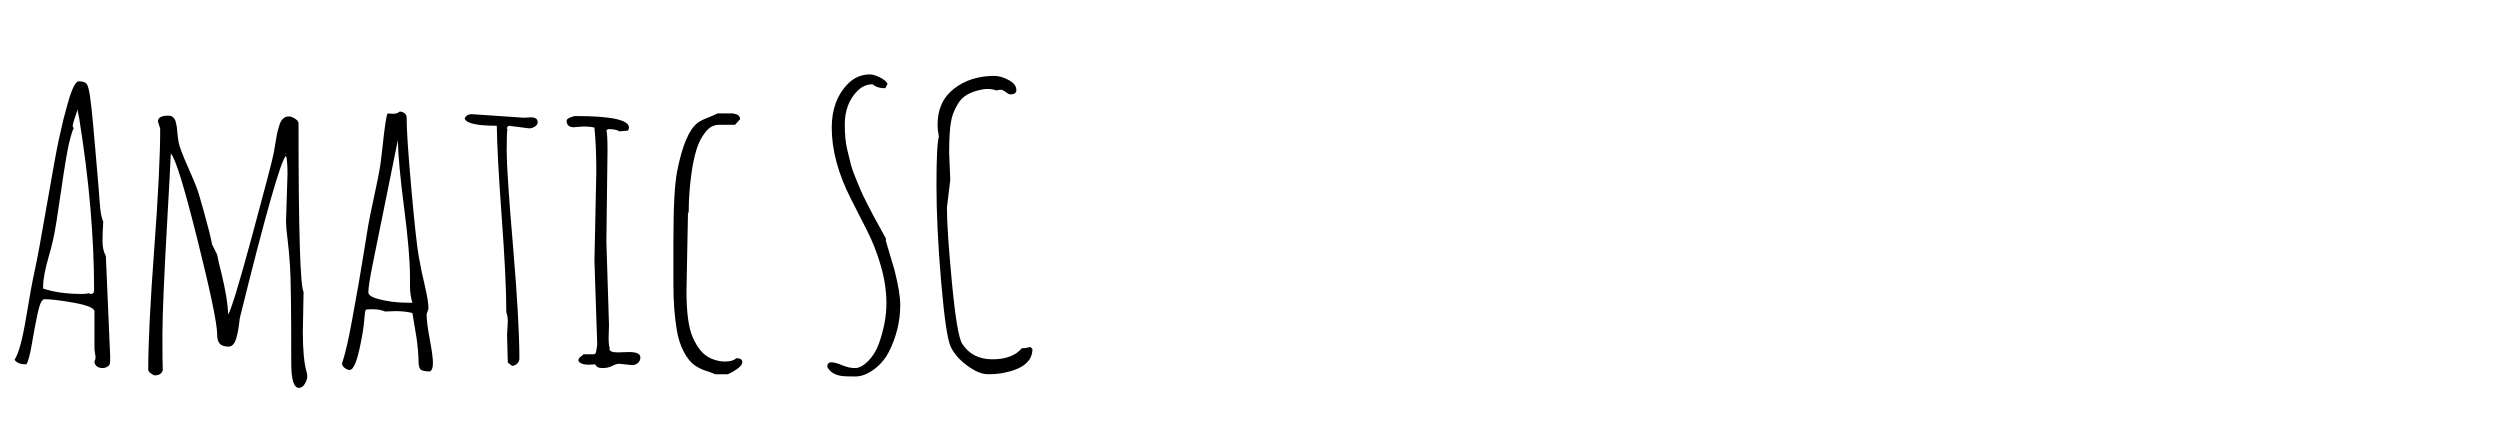 <svg width="170" height="30" xmlns="http://www.w3.org/2000/svg" viewBox="0 0 170 30"><g fill="currentColor"><path d="M7.198 17.412 L7.49 24.191 7.49 24.471 Q7.49 24.775 7.414 24.852 7.211 25.029 6.97 25.029 6.729 25.029 6.576 24.902 6.424 24.775 6.424 24.585 6.5 24.433 6.5 24.28 L6.424 23.76 6.424 21.183 Q6.424 20.84 5.053 20.592 3.682 20.345 3.021 20.345 2.768 20.345 2.564 21.291 2.361 22.236 2.171 23.366 1.98 24.496 1.79 24.775 1.181 24.775 0.99 24.458 1.396 23.874 1.771 21.614 2.146 19.354 2.374 18.333 2.603 17.311 3.193 13.896 3.783 10.48 3.993 9.522 4.202 8.563 4.316 8.106 4.431 7.649 4.608 7.027 5.027 5.529 5.357 5.529 5.764 5.529 5.897 5.713 6.03 5.897 6.125 6.577 6.221 7.256 6.316 8.303 6.411 9.351 6.487 10.227 6.729 12.969 6.786 13.832 6.843 14.695 7.021 15.076 6.97 15.863 6.97 16.428 6.97 16.993 7.198 17.412 zM2.933 19.621 Q4.024 19.989 5.561 19.989 5.878 19.989 6.03 19.938 L6.157 19.989 Q6.398 19.989 6.398 19.748 6.398 14.314 5.383 8.03 5.37 7.954 5.326 7.751 5.281 7.548 5.281 7.434 4.964 8.335 4.938 8.576 L5.015 8.729 Q4.926 8.817 4.723 9.624 4.52 10.43 4.158 12.95 3.796 15.47 3.637 16.187 3.479 16.904 3.301 17.488 2.933 18.783 2.933 19.469 L2.933 19.621 z" /><path d="M20.643 19.85 L20.592 22.579 Q20.592 24.395 20.846 25.283 20.896 25.436 20.896 25.613 20.896 25.791 20.738 26.083 20.579 26.375 20.325 26.375 19.805 26.375 19.805 24.712 19.805 19.291 19.722 18.104 19.64 16.917 19.544 16.181 19.449 15.444 19.449 15.051 L19.551 11.826 Q19.551 10.912 19.449 10.595 18.941 11.001 16.326 21.551 16.301 21.64 16.269 21.932 16.237 22.224 16.193 22.471 16.148 22.719 16.072 22.985 15.907 23.569 15.539 23.569 15.107 23.569 14.936 23.36 14.765 23.15 14.765 22.719 14.765 21.652 13.419 16.27 12.073 10.887 11.616 10.442 11.553 11.839 11.388 14.721 11.045 20.726 11.045 22.782 11.045 24.839 11.07 25.182 10.956 25.524 10.524 25.524 10.436 25.524 10.258 25.385 10.08 25.245 10.08 25.156 10.08 22.414 10.486 16.955 10.893 11.496 10.893 8.754 L10.74 8.259 Q10.74 7.865 11.438 7.865 11.832 7.865 11.946 8.271 12.035 8.589 12.054 8.925 12.073 9.262 12.149 9.687 12.226 10.112 12.816 11.439 13.406 12.766 13.533 13.235 13.66 13.705 13.863 14.391 14.282 15.876 14.422 16.625 L14.765 17.311 Q14.841 17.742 15.057 18.58 15.488 20.345 15.514 21.386 15.818 20.929 17.151 16.009 18.484 11.09 18.605 10.442 18.726 9.795 18.776 9.458 18.827 9.122 18.878 8.925 18.929 8.729 19.018 8.449 19.208 7.916 19.652 7.916 19.817 7.916 20.059 8.068 20.3 8.221 20.3 8.386 20.3 19.278 20.643 19.85 zM19.449 10.442 L19.424 10.442 19.386 10.468 19.449 10.493 19.449 10.442 z" /><path d="M26.876 21.157 L26.19 21.183 Q25.822 21.03 25.378 21.03 24.934 21.03 24.896 21.056 24.857 21.081 24.845 21.145 24.832 21.208 24.819 21.233 L24.769 21.754 Q24.718 22.414 24.527 23.341 24.172 25.156 23.778 25.156 23.613 25.156 23.436 25.017 23.258 24.877 23.258 24.712 23.588 23.734 23.943 21.754 24.299 19.773 24.388 19.285 24.477 18.796 24.718 17.311 24.959 15.825 25.035 15.355 25.111 14.886 25.448 13.324 25.784 11.763 25.854 11.28 25.924 10.798 26.013 9.973 26.229 7.941 26.355 7.713 L26.711 7.738 Q27.028 7.738 27.181 7.586 27.346 7.586 27.498 7.694 27.65 7.802 27.65 7.979 27.65 9.224 27.968 12.791 28.285 16.358 28.469 17.406 28.653 18.453 28.895 19.462 29.136 20.472 29.136 21.005 L29.009 21.36 Q29.009 21.944 29.225 23.081 29.44 24.217 29.44 24.68 29.44 25.144 29.237 25.258 28.704 25.258 28.583 25.105 28.463 24.953 28.463 24.617 28.463 24.28 28.418 23.792 28.374 23.303 28.33 23.011 28.285 22.719 28.177 22.09 28.069 21.462 28.044 21.284 27.549 21.157 26.876 21.157 zM25.048 19.875 Q25.048 20.142 25.67 20.319 26.622 20.586 27.777 20.586 L28.044 20.586 Q27.879 20.078 27.879 19.418 L27.879 18.821 Q27.879 17.209 27.479 14.124 27.079 11.039 27.054 9.528 25.695 16.244 25.372 17.825 25.048 19.405 25.048 19.875 z" /><path d="M35.991 8.729 L34.582 8.551 34.455 8.703 34.506 8.805 Q34.455 8.906 34.455 10.29 34.455 11.674 34.887 16.758 35.318 21.843 35.318 24.382 35.318 24.572 35.166 24.725 35.014 24.877 34.823 24.877 L34.531 24.661 34.48 22.77 34.531 21.855 Q34.531 21.5 34.43 21.233 34.43 19.024 34.119 14.797 33.808 10.569 33.782 8.551 31.738 8.551 31.599 8.056 31.713 7.764 32.094 7.764 L35.623 8.005 36.093 7.979 Q36.562 7.979 36.562 8.31 36.562 8.487 36.372 8.608 36.182 8.729 35.991 8.729 z" /><path d="M42.974 24.826 L42.11 24.737 Q41.907 24.737 41.628 24.883 41.349 25.029 40.961 25.029 40.574 25.029 40.473 24.775 L40.041 24.801 Q39.482 24.801 39.33 24.534 39.33 24.369 39.476 24.261 39.622 24.153 39.673 24.09 L40.422 24.09 40.523 23.988 40.612 23.442 Q40.612 23.442 40.422 17.755 L40.549 11.687 Q40.549 9.922 40.422 8.678 40.168 8.602 39.647 8.602 L39.025 8.652 Q38.53 8.652 38.53 8.208 38.53 8.094 38.765 7.992 39 7.891 39.152 7.891 42.771 7.891 42.771 8.678 42.771 8.754 42.707 8.881 L42.11 8.932 Q41.907 8.779 41.361 8.779 L41.234 8.855 Q41.311 9.084 41.311 10.239 L41.234 16.422 41.412 22.122 41.387 22.922 Q41.387 23.531 41.463 23.646 L41.438 23.709 Q41.438 23.963 42.009 23.963 L42.771 23.938 Q43.545 23.938 43.545 24.306 43.545 24.534 43.38 24.68 43.215 24.826 42.974 24.826 z" /><path d="M46.782 14.53 L46.681 19.773 Q46.681 21.97 47.1 22.922 47.582 24.039 48.331 24.369 48.813 24.585 49.315 24.585 49.816 24.585 50.083 24.356 50.477 24.356 50.477 24.636 50.477 24.839 50.127 25.086 49.778 25.334 49.486 25.448 L48.623 25.448 Q48.458 25.359 48.014 25.22 47.569 25.08 47.195 24.807 46.82 24.534 46.49 23.906 46.16 23.277 46.021 22.439 45.792 21.068 45.792 19.367 L45.792 16.396 Q45.792 12.931 46.046 11.648 46.554 9.046 47.43 8.36 47.658 8.183 48.134 7.999 48.61 7.814 48.788 7.713 L49.829 7.713 Q49.854 7.713 49.899 7.726 49.943 7.738 49.969 7.745 49.994 7.751 50.039 7.764 50.083 7.776 50.102 7.783 50.121 7.789 50.159 7.808 50.197 7.827 50.21 7.84 50.324 7.954 50.324 8.106 L49.981 8.487 48.89 8.487 Q48.356 8.487 47.963 8.989 47.569 9.49 47.36 10.176 47.15 10.861 47.023 11.763 46.833 13.121 46.833 14.391 L46.782 14.53 z" /><path d="M60.252 16.244 L60.227 16.346 Q60.227 16.358 60.823 18.352 61.217 19.9 61.217 20.738 61.217 21.576 61.02 22.376 60.823 23.176 60.449 23.912 60.074 24.648 59.42 25.125 58.767 25.601 58.164 25.601 57.561 25.601 57.307 25.575 56.558 25.499 56.253 24.953 56.253 24.636 56.526 24.636 56.799 24.636 57.262 24.833 57.726 25.029 58.145 25.029 58.563 25.029 59.04 24.547 59.516 24.064 59.77 23.354 60.277 21.906 60.277 20.643 60.277 19.38 59.896 18.072 59.516 16.765 58.963 15.686 58.411 14.606 57.865 13.527 56.558 10.963 56.558 8.678 56.558 6.786 57.7 5.656 58.322 5.06 59.16 5.06 59.427 5.06 59.846 5.269 60.265 5.479 60.354 5.707 L60.201 5.999 Q59.617 5.999 59.351 5.732 58.729 5.732 58.284 6.202 57.446 7.065 57.446 8.462 57.446 9.49 57.611 10.169 57.776 10.849 57.865 11.204 57.954 11.56 58.183 12.105 58.411 12.651 58.519 12.918 58.627 13.185 58.938 13.794 59.249 14.403 59.344 14.581 59.439 14.759 59.814 15.438 60.188 16.117 60.252 16.244 z" /><path d="M64.619 12.232 L64.391 14.111 Q64.391 15.647 64.733 19.24 65.076 22.833 65.432 23.379 66.117 24.433 67.482 24.433 68.847 24.433 69.481 23.684 69.723 23.684 70.078 23.595 L70.205 23.734 Q70.205 24.979 68.225 25.359 67.755 25.448 67.165 25.448 66.574 25.448 65.774 24.864 64.975 24.28 64.645 23.569 64.314 22.858 63.997 19.151 63.68 15.444 63.68 12.626 63.68 9.808 63.845 9.3 63.756 8.855 63.756 8.462 63.756 6.9 64.873 6.031 65.99 5.161 67.615 5.161 68.06 5.161 68.586 5.44 69.113 5.72 69.113 6.126 69.113 6.418 68.707 6.418 68.593 6.418 68.39 6.259 68.187 6.101 68.053 6.101 67.92 6.101 67.768 6.151 67.463 6.05 67.146 6.05 66.828 6.05 66.377 6.183 65.927 6.316 65.628 6.526 65.33 6.735 65.121 7.091 64.911 7.446 64.797 7.77 64.683 8.094 64.619 8.602 64.543 9.325 64.543 10.392 L64.619 12.232 zM67.577 6.304 L67.526 6.304 67.577 6.304 z" /></g></svg>